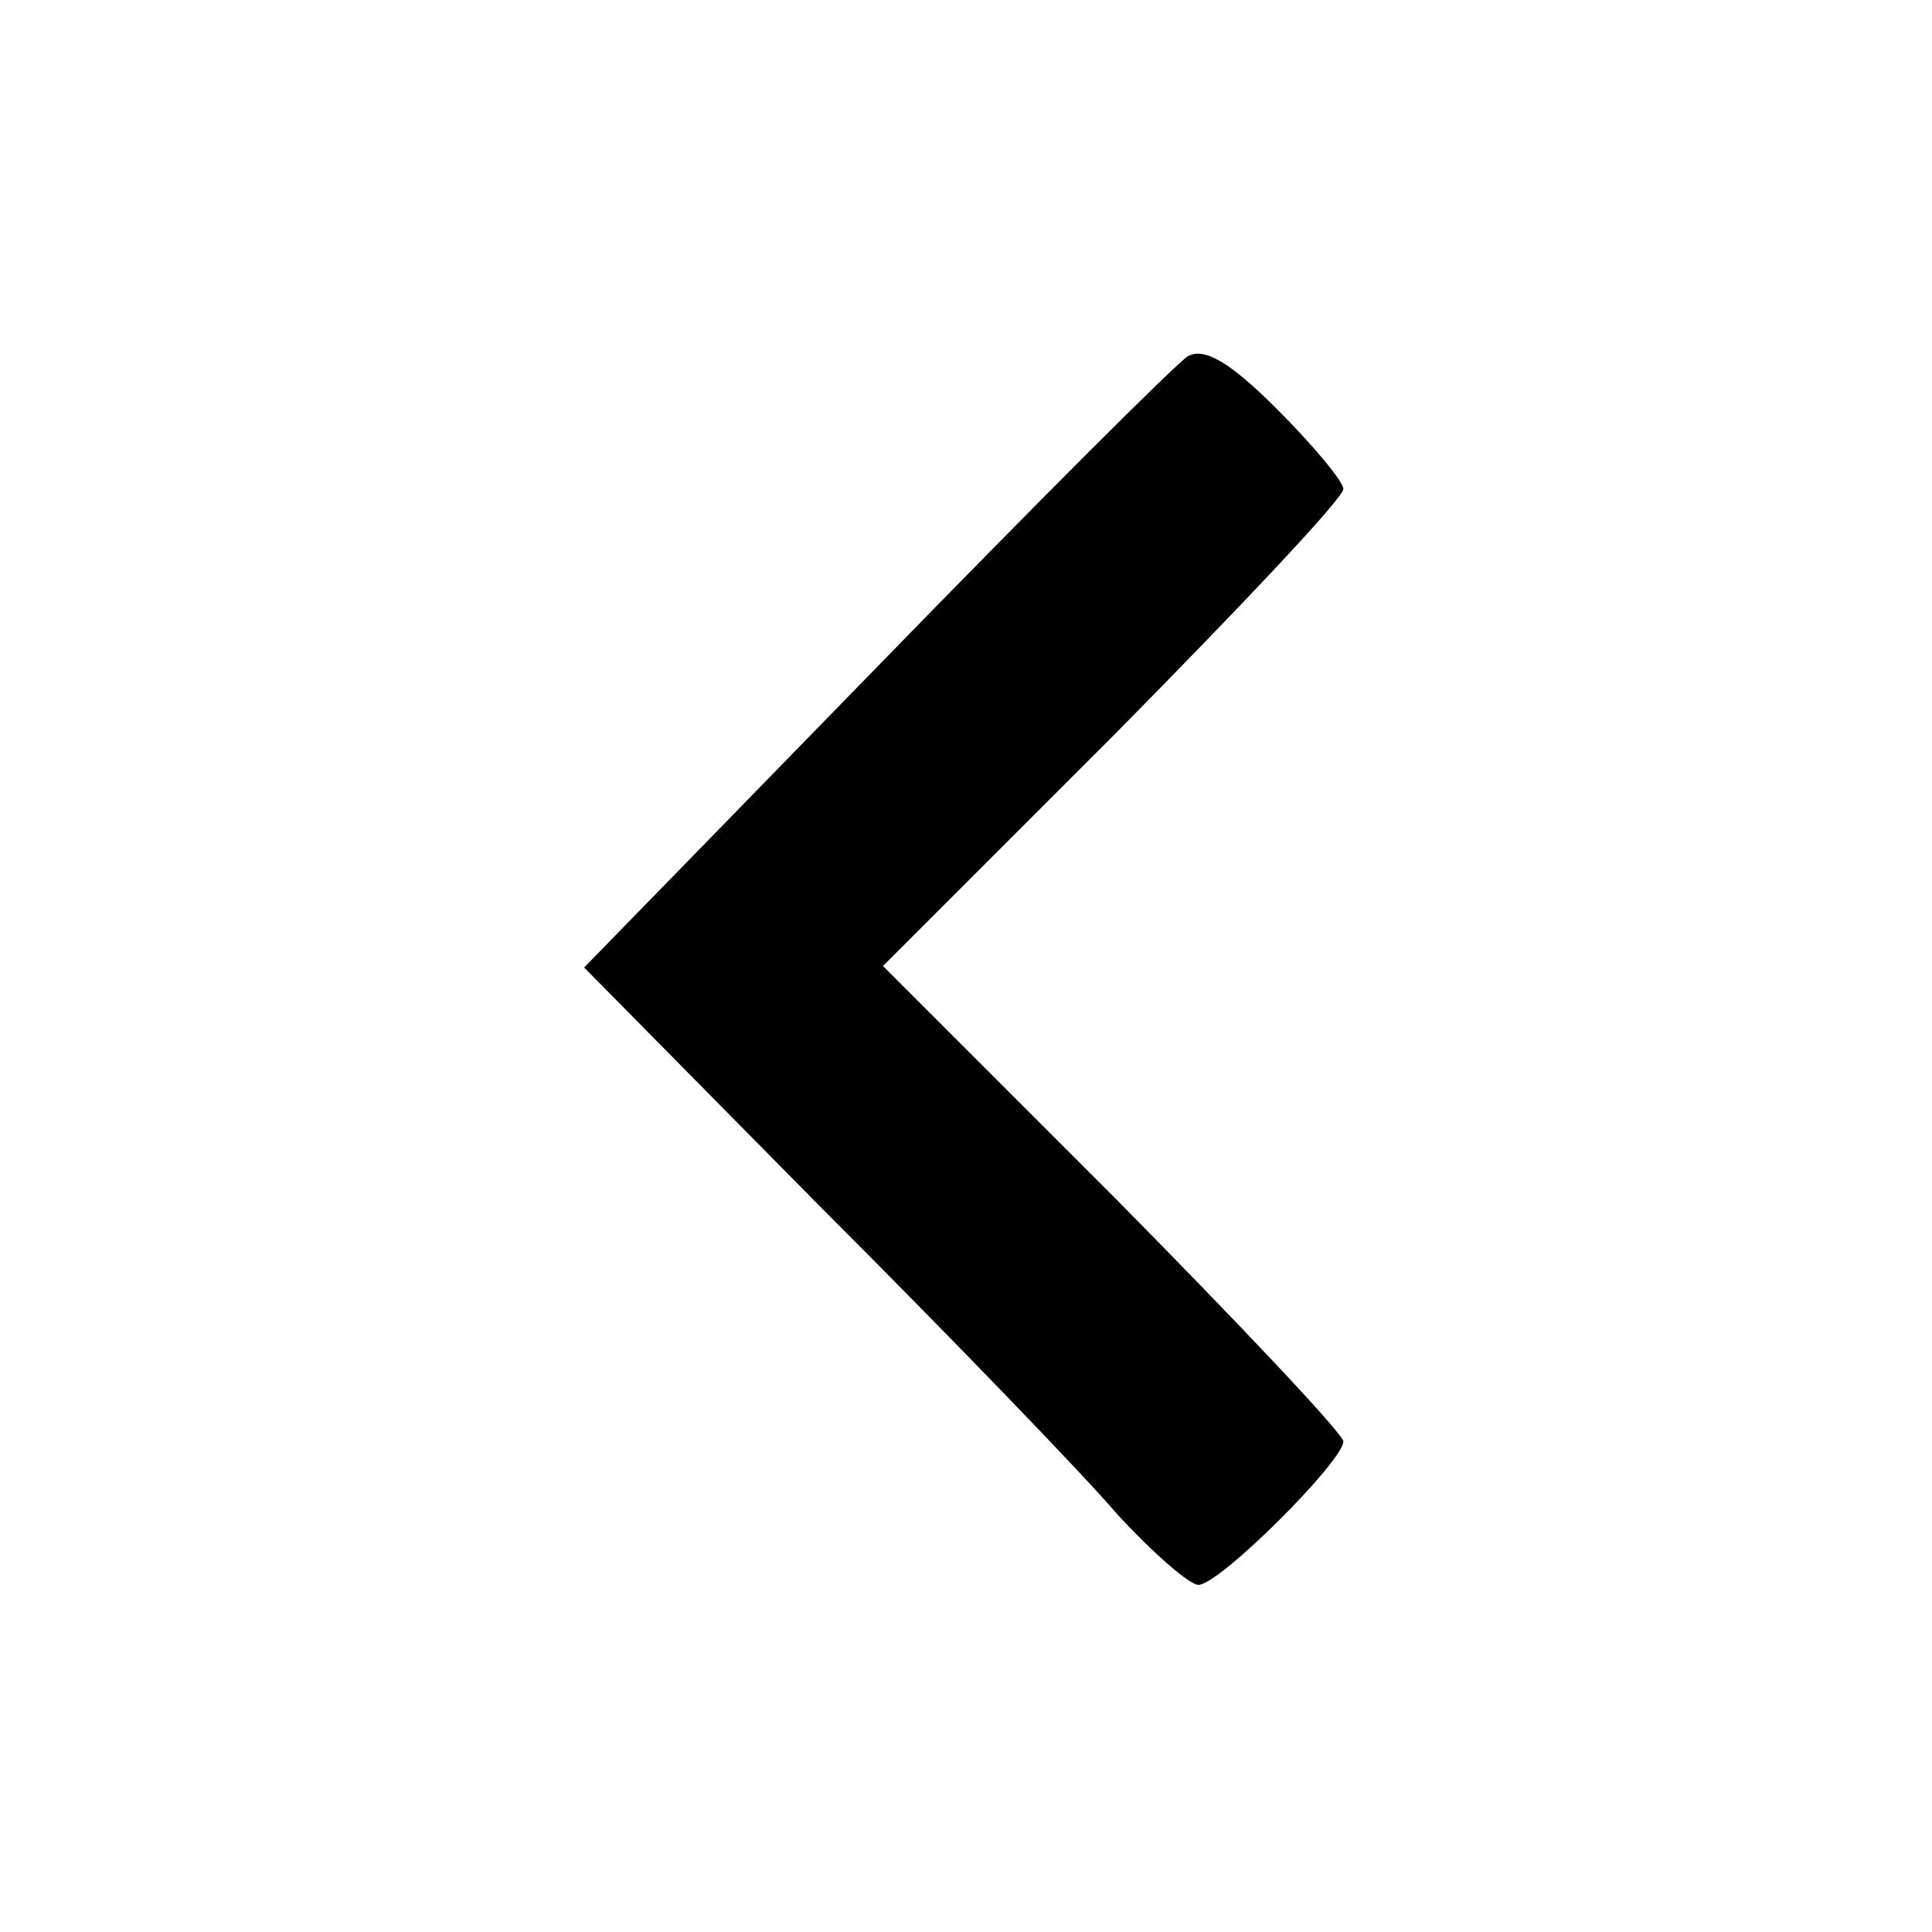 <!DOCTYPE svg PUBLIC "-//W3C//DTD SVG 20010904//EN" "http://www.w3.org/TR/2001/REC-SVG-20010904/DTD/svg10.dtd">
<svg version="1.0" xmlns="http://www.w3.org/2000/svg" width="128px" height="128px" viewBox="0 0 1280 1280" preserveAspectRatio="xMidYMid meet">
<g id="layer1" fill="#000000" stroke="none">
 <path d="M740 1003 c-23 -27 -112 -119 -198 -205 l-155 -157 193 -198 c106 -109 199 -202 207 -207 11 -6 28 4 59 35 24 24 44 48 44 53 0 6 -69 79 -152 163 l-153 153 153 153 c83 84 152 157 152 162 0 13 -82 95 -96 95 -6 0 -30 -21 -54 -47z"/>
 </g>

</svg>